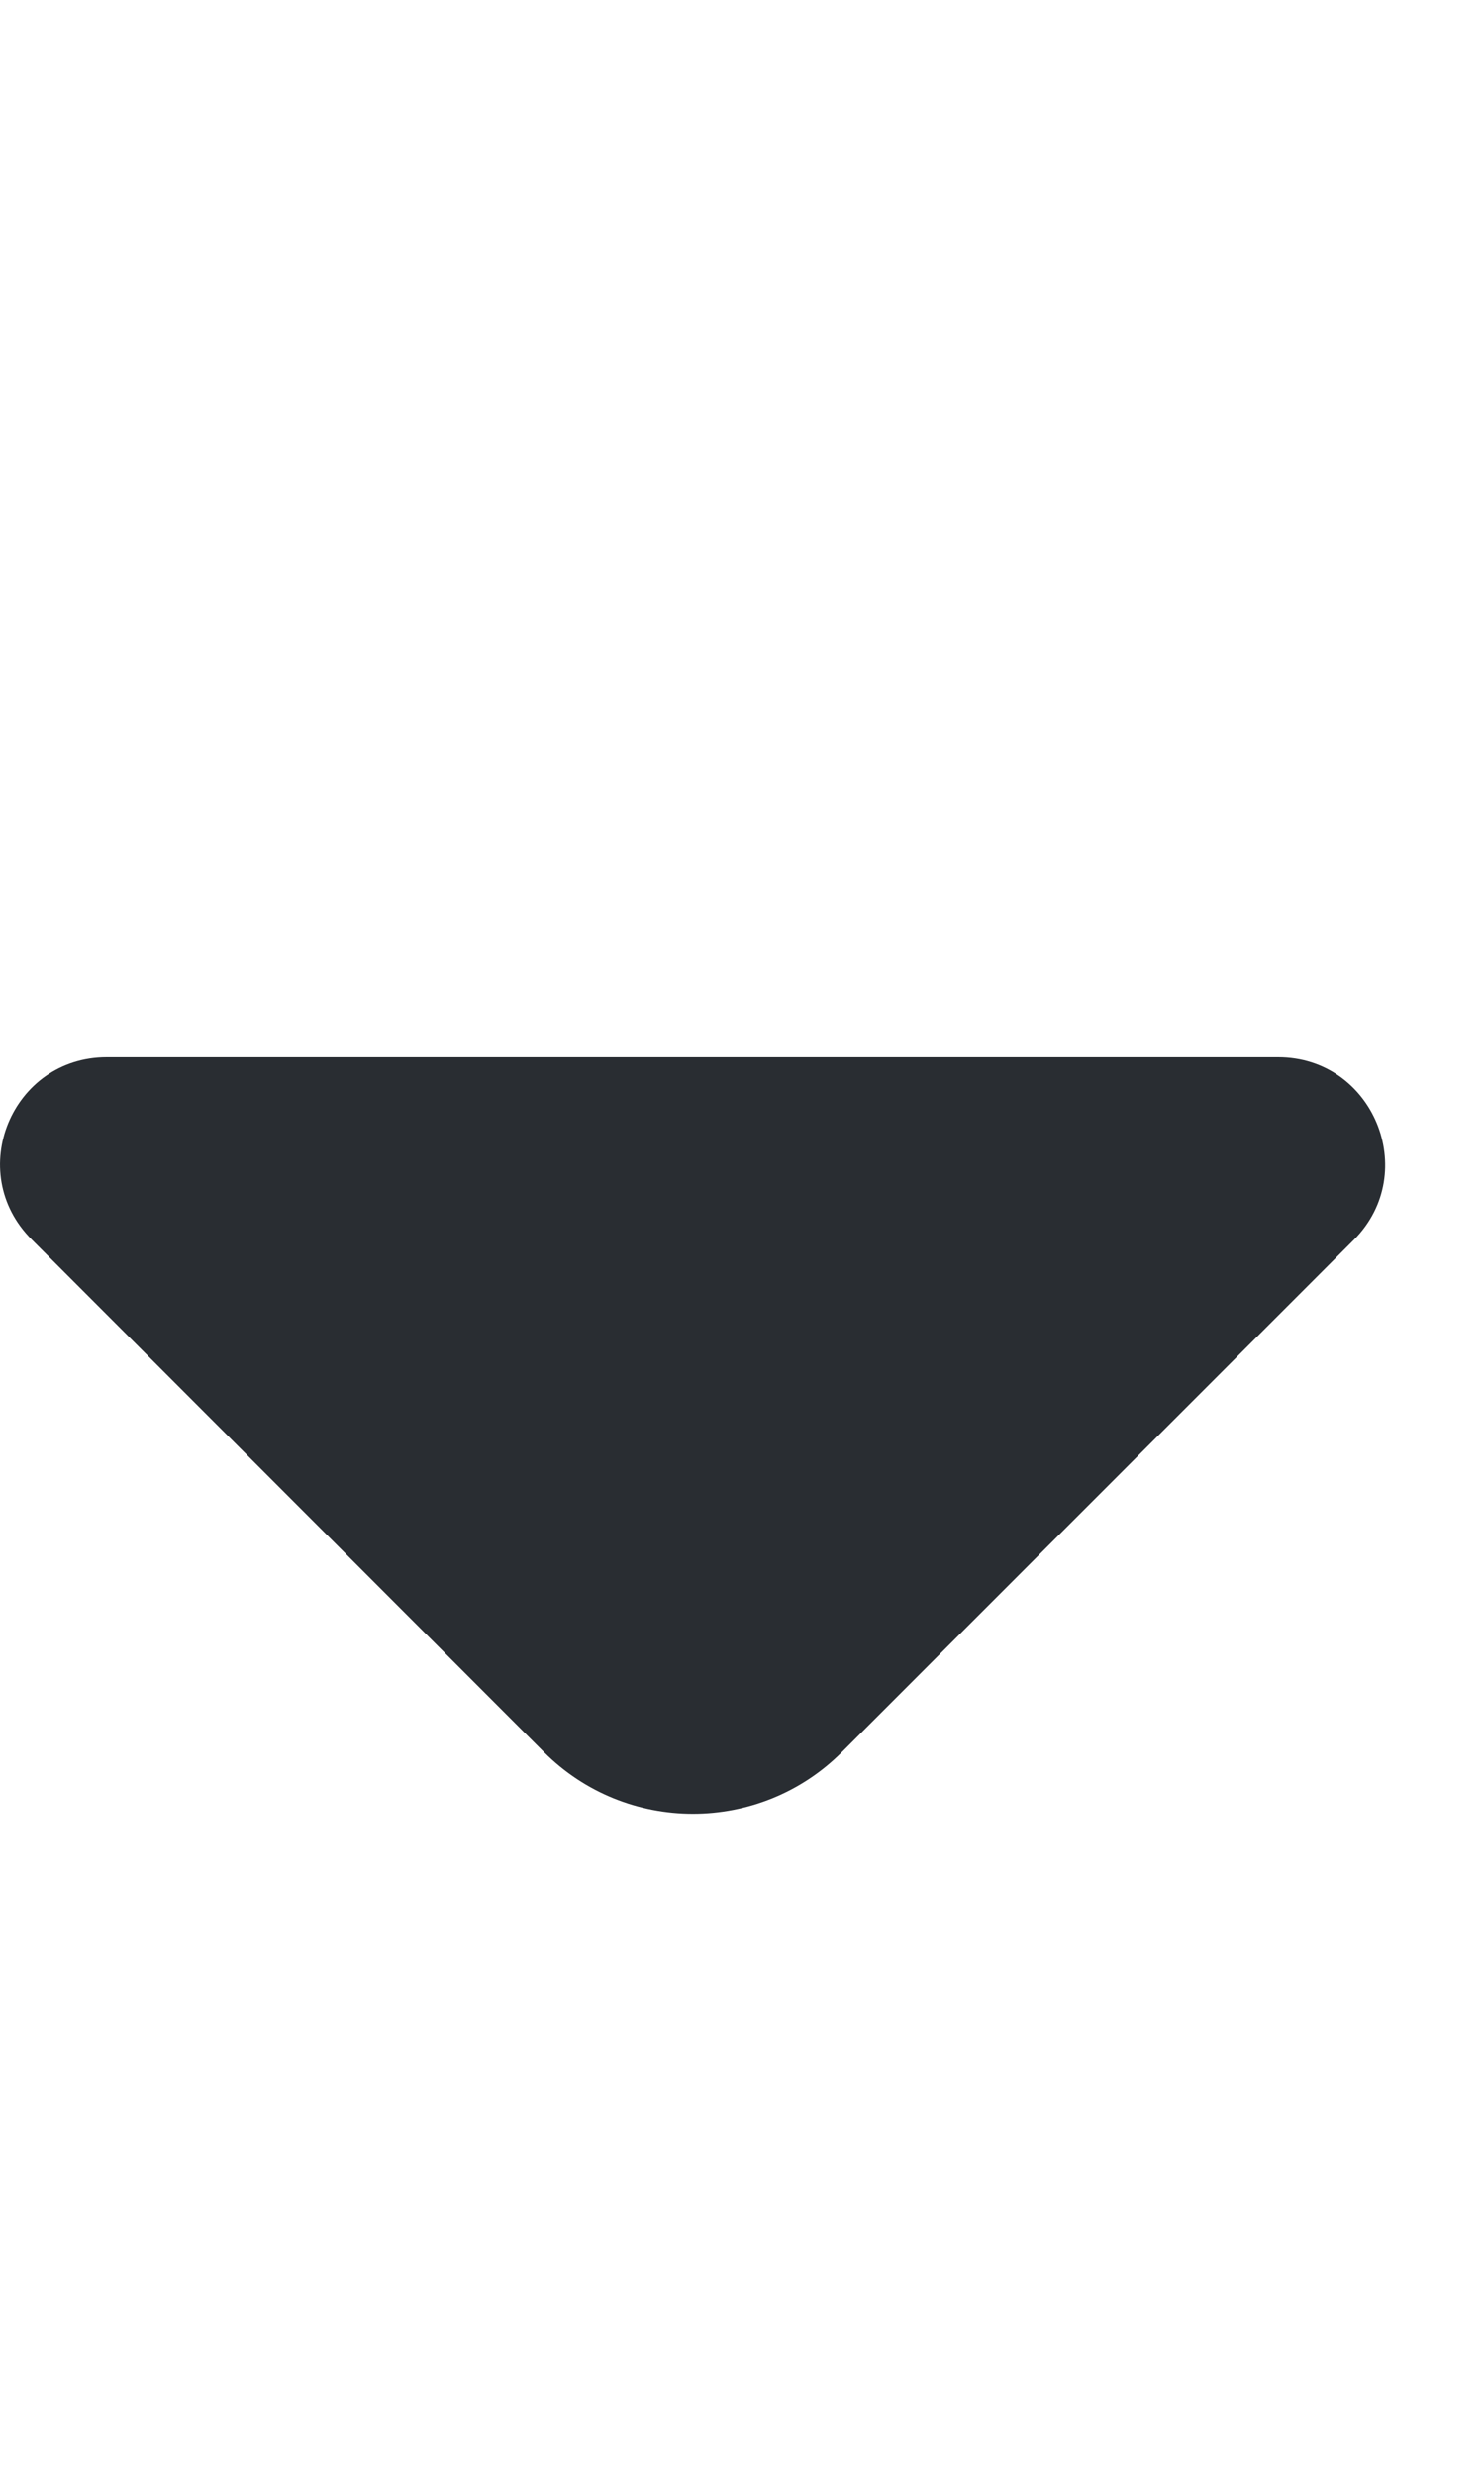 <svg xmlns="http://www.w3.org/2000/svg" width="12px" height="20px" viewBox="5 5 15 10" fill="none">
    <path
        d="M17.919 8.18H11.689H6.079C5.119 8.18 4.639 9.34 5.319 10.02L10.499 15.2C11.329 16.03 12.679 16.03 13.509 15.2L15.479 13.23L18.689 10.02C19.359 9.34 18.879 8.18 17.919 8.18Z"
        fill="#292D32" />
</svg>